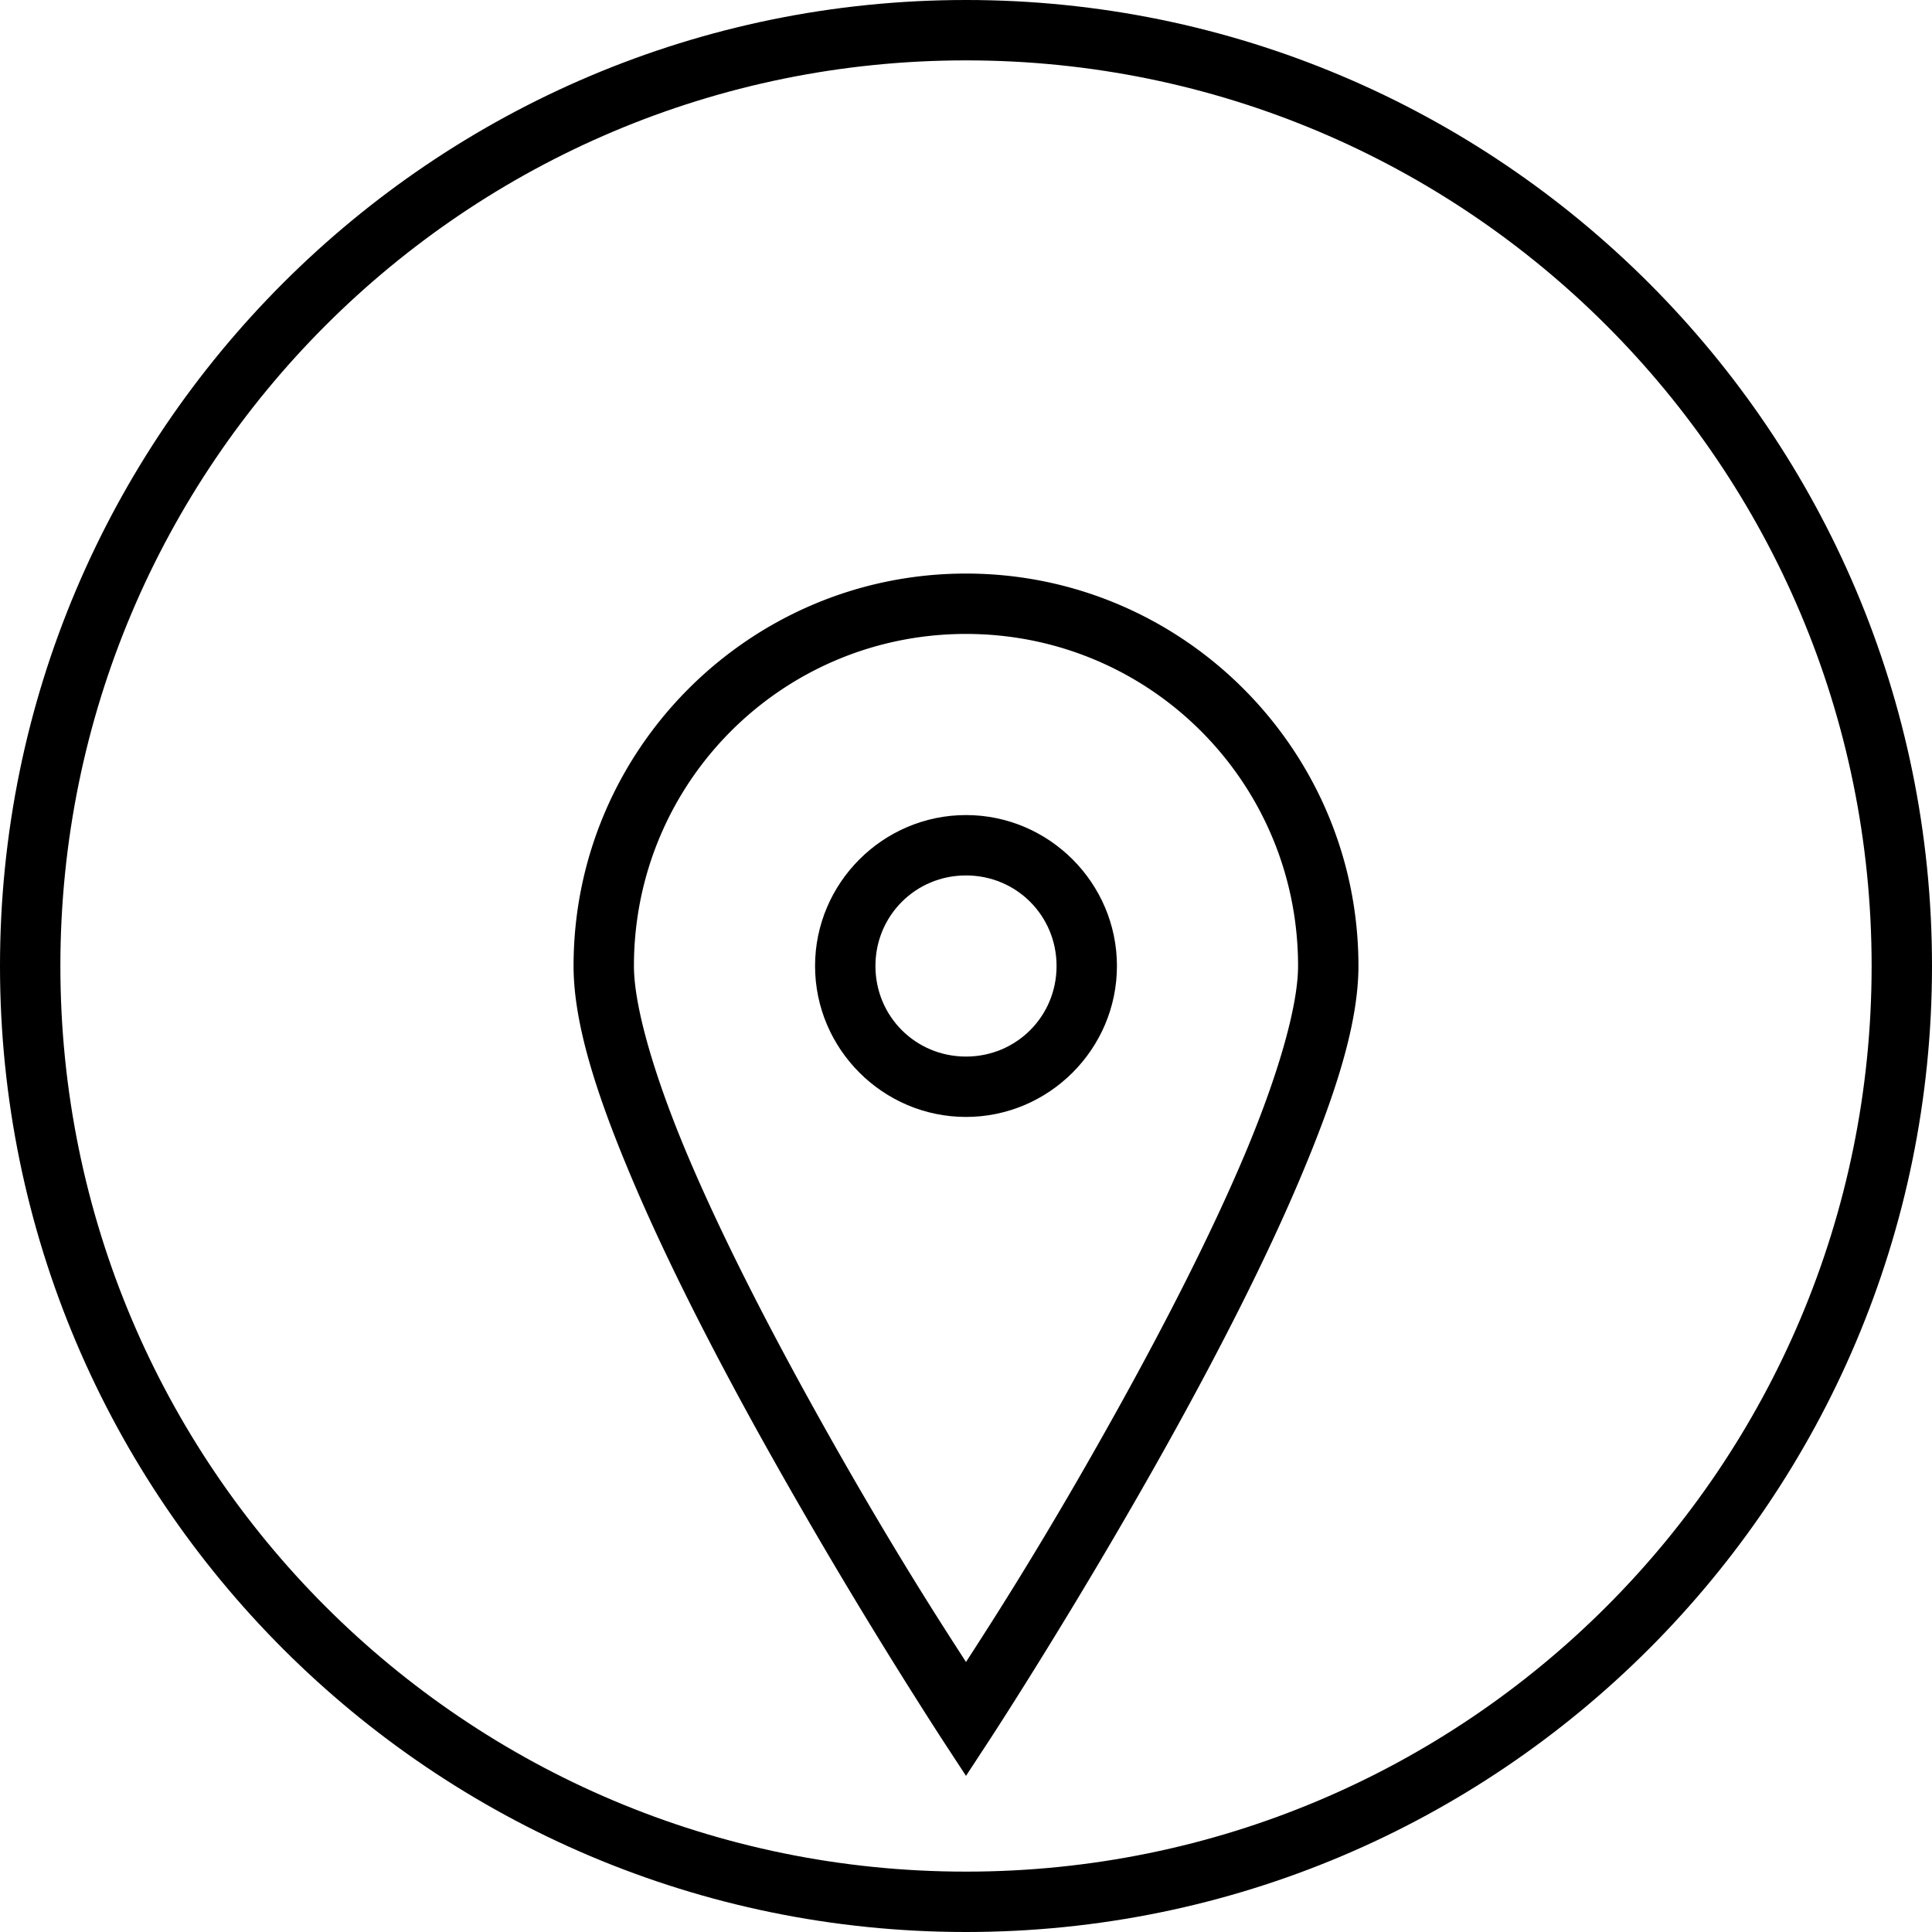 <svg viewBox="0 0 64 64"><path d="M32 0C14.339 0 0 14.339 0 32s14.339 32 32 32 32-14.339 32-32S49.661 0 32 0zm0 2c16.58 0 30 13.42 30 30S48.58 62 32 62 2 48.58 2 32 15.42 2 32 2z"/><path d="M32 27c-2.75 0-5 2.25-5 5s2.25 5 5 5 5-2.25 5-5-2.25-5-5-5zm0 2c1.669 0 3 1.331 3 3s-1.331 3-3 3-3-1.331-3-3 1.331-3 3-3z"/><path d="M32 19c-7.167 0-13 5.832-13 13 0 1.959.808 4.386 1.955 7.092 1.147 2.706 2.66 5.647 4.17 8.377a180.507 180.507 0 006.037 10.078L32 58.828l.838-1.281s3.016-4.619 6.037-10.078c1.51-2.73 3.023-5.671 4.17-8.377C44.192 36.386 45 33.959 45 32c0-7.168-5.833-13-13-13zm0 2c6.087 0 11 4.912 11 11 0 1.355-.692 3.71-1.795 6.313-1.103 2.602-2.59 5.497-4.08 8.189-2.56 4.627-4.455 7.513-5.125 8.553-.67-1.04-2.565-3.926-5.125-8.553-1.49-2.692-2.977-5.587-4.08-8.19C21.692 35.71 21 33.355 21 32c0-6.088 4.913-11 11-11z"/></svg>
